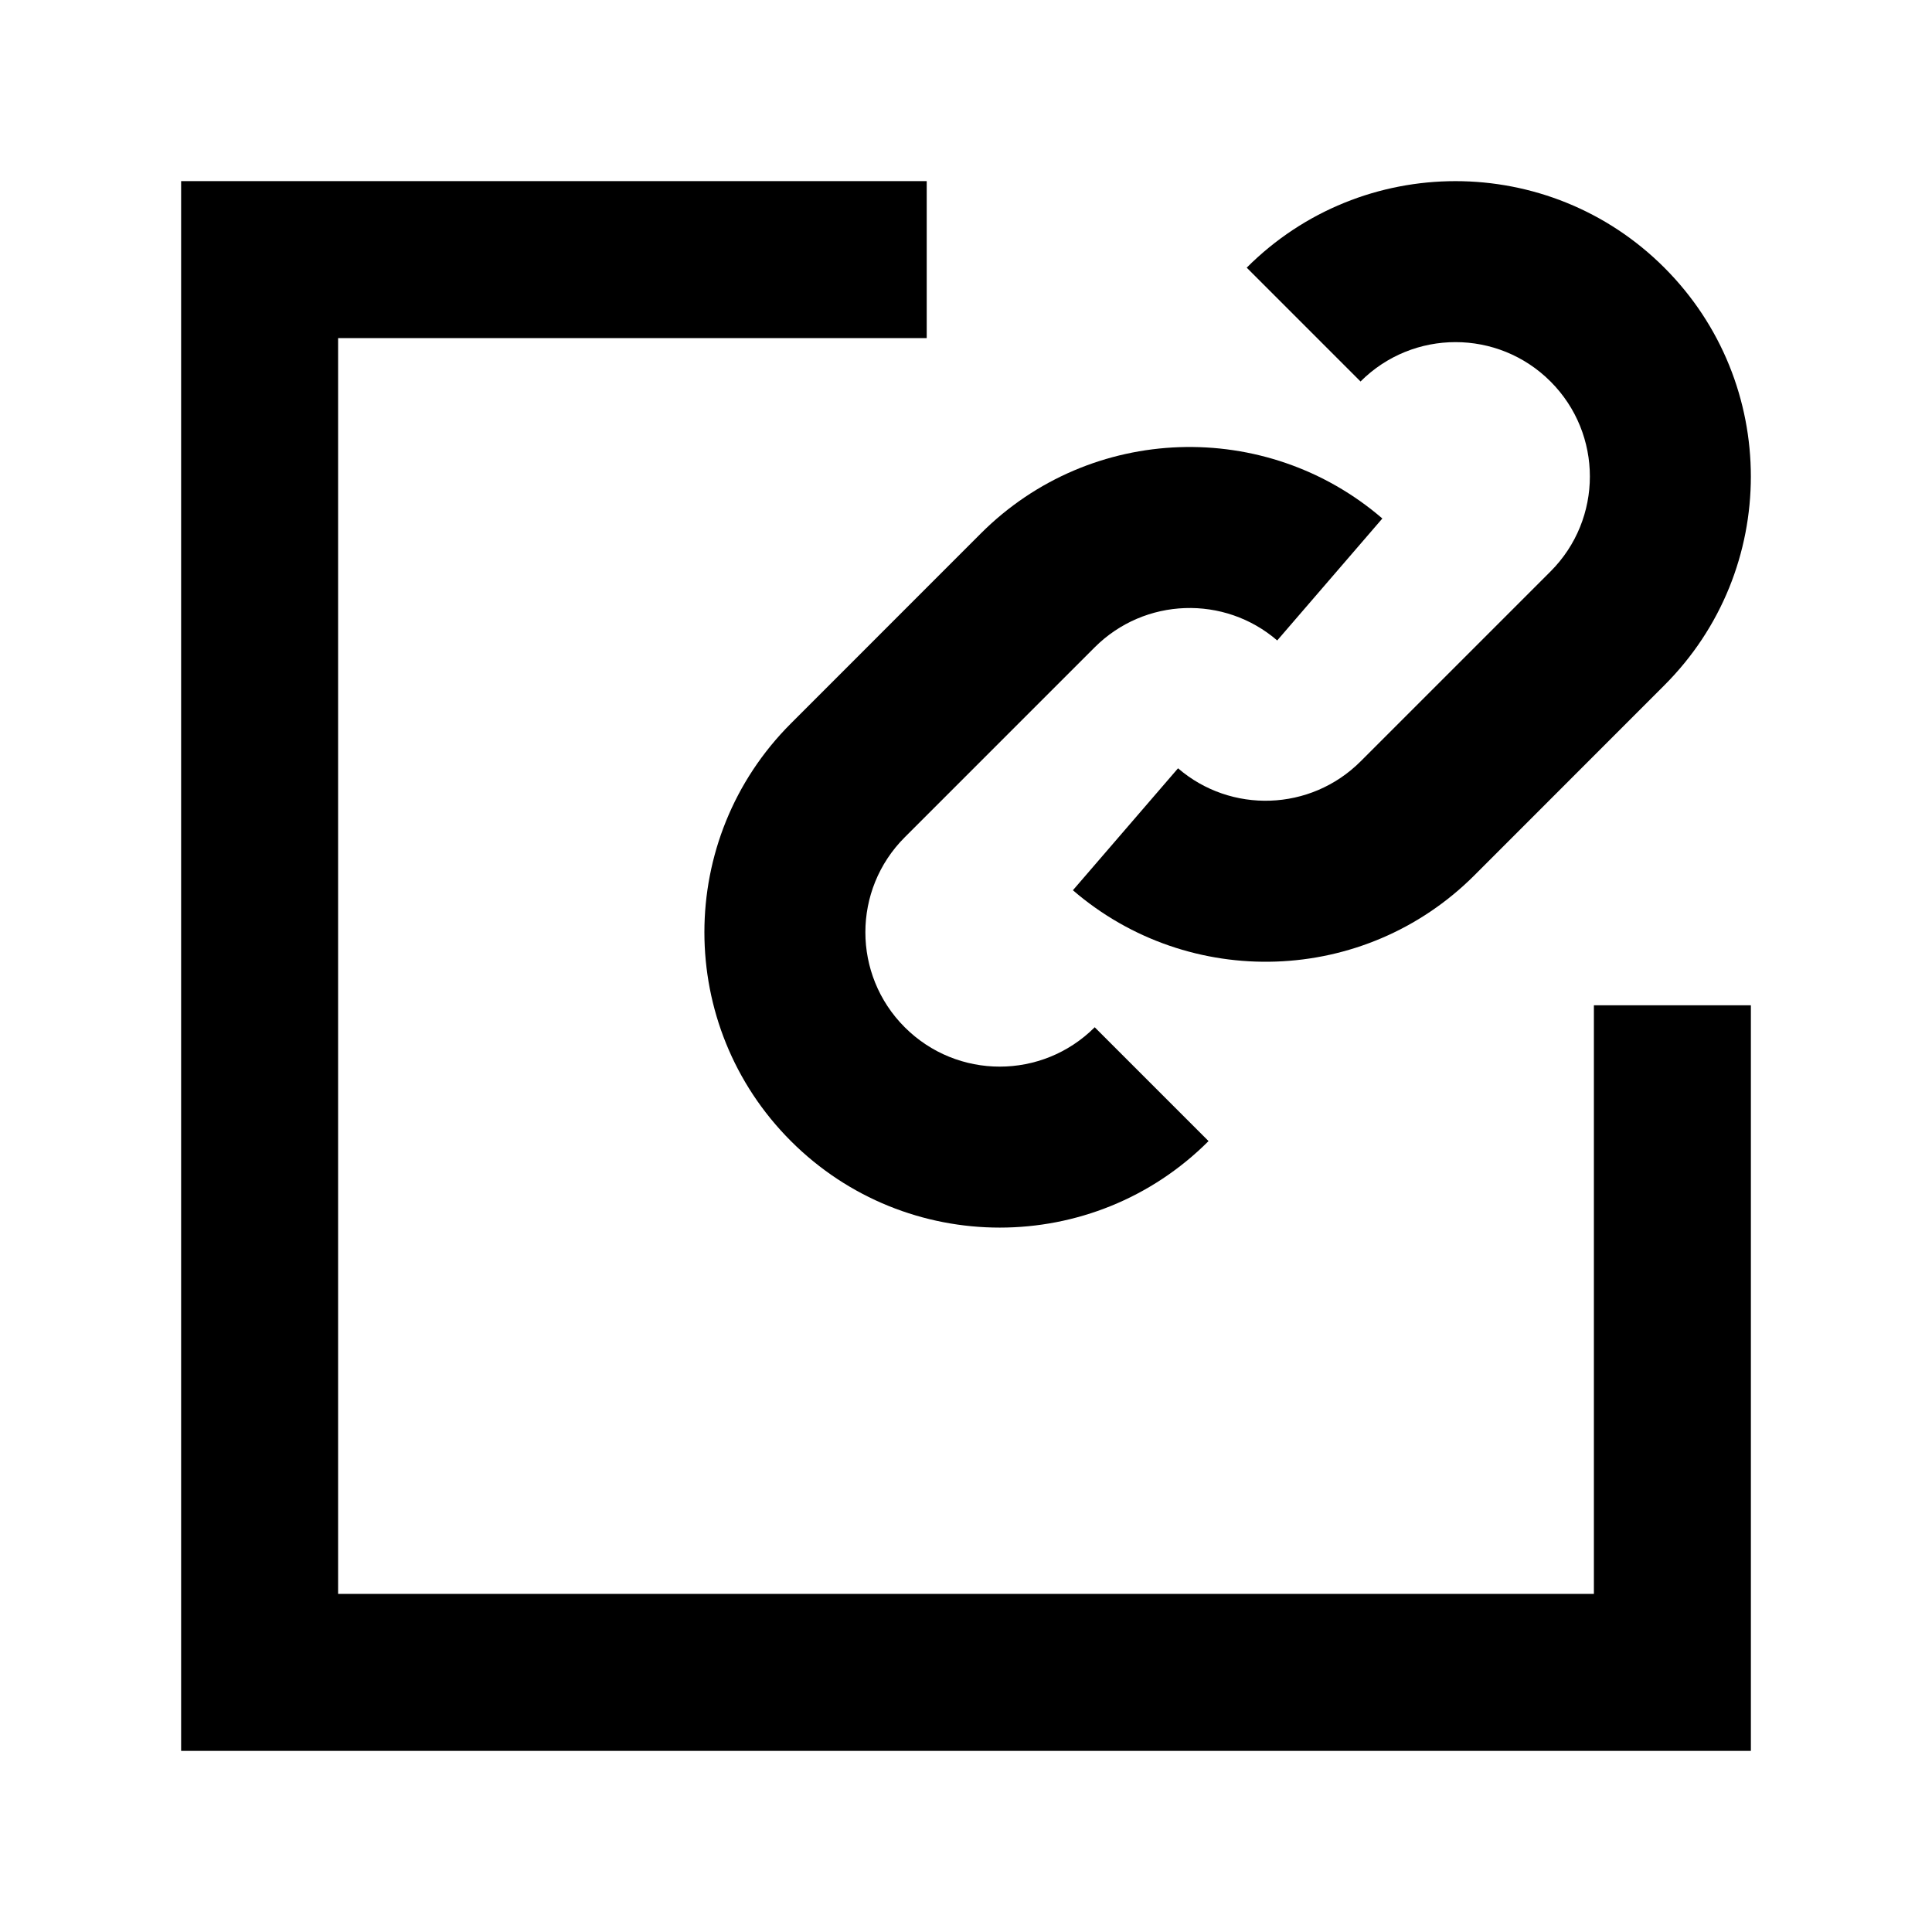 <svg width="24" height="24" viewBox="0 0 24 24" xmlns="http://www.w3.org/2000/svg">
    <path d="M19.261 4.739C18.609 4.087 17.553 4.087 16.901 4.739L15.487 3.325C16.919 1.892 19.242 1.892 20.675 3.325C22.108 4.758 22.108 7.081 20.675 8.513L18.316 10.873C16.948 12.241 14.77 12.302 13.328 11.059L14.634 9.544C15.289 10.109 16.28 10.08 16.902 9.458L19.261 7.099C19.913 6.447 19.913 5.391 19.261 4.739Z"/>
    <path d="M15.866 7.956C15.211 7.391 14.22 7.42 13.598 8.042L11.239 10.401C10.587 11.053 10.587 12.109 11.239 12.761C11.891 13.413 12.947 13.413 13.599 12.761L15.013 14.175C13.581 15.608 11.258 15.608 9.825 14.175C8.392 12.742 8.392 10.419 9.825 8.987L12.184 6.627C13.552 5.259 15.73 5.198 17.172 6.441L15.866 7.956Z"/>
    <path fill-rule="evenodd" clip-rule="evenodd" d="M2.25 2.25H11.512V4.2H4.2L4.2 19.8H19.8V12.488H21.75V21.75H2.25L2.25 2.25Z"/>
</svg>
